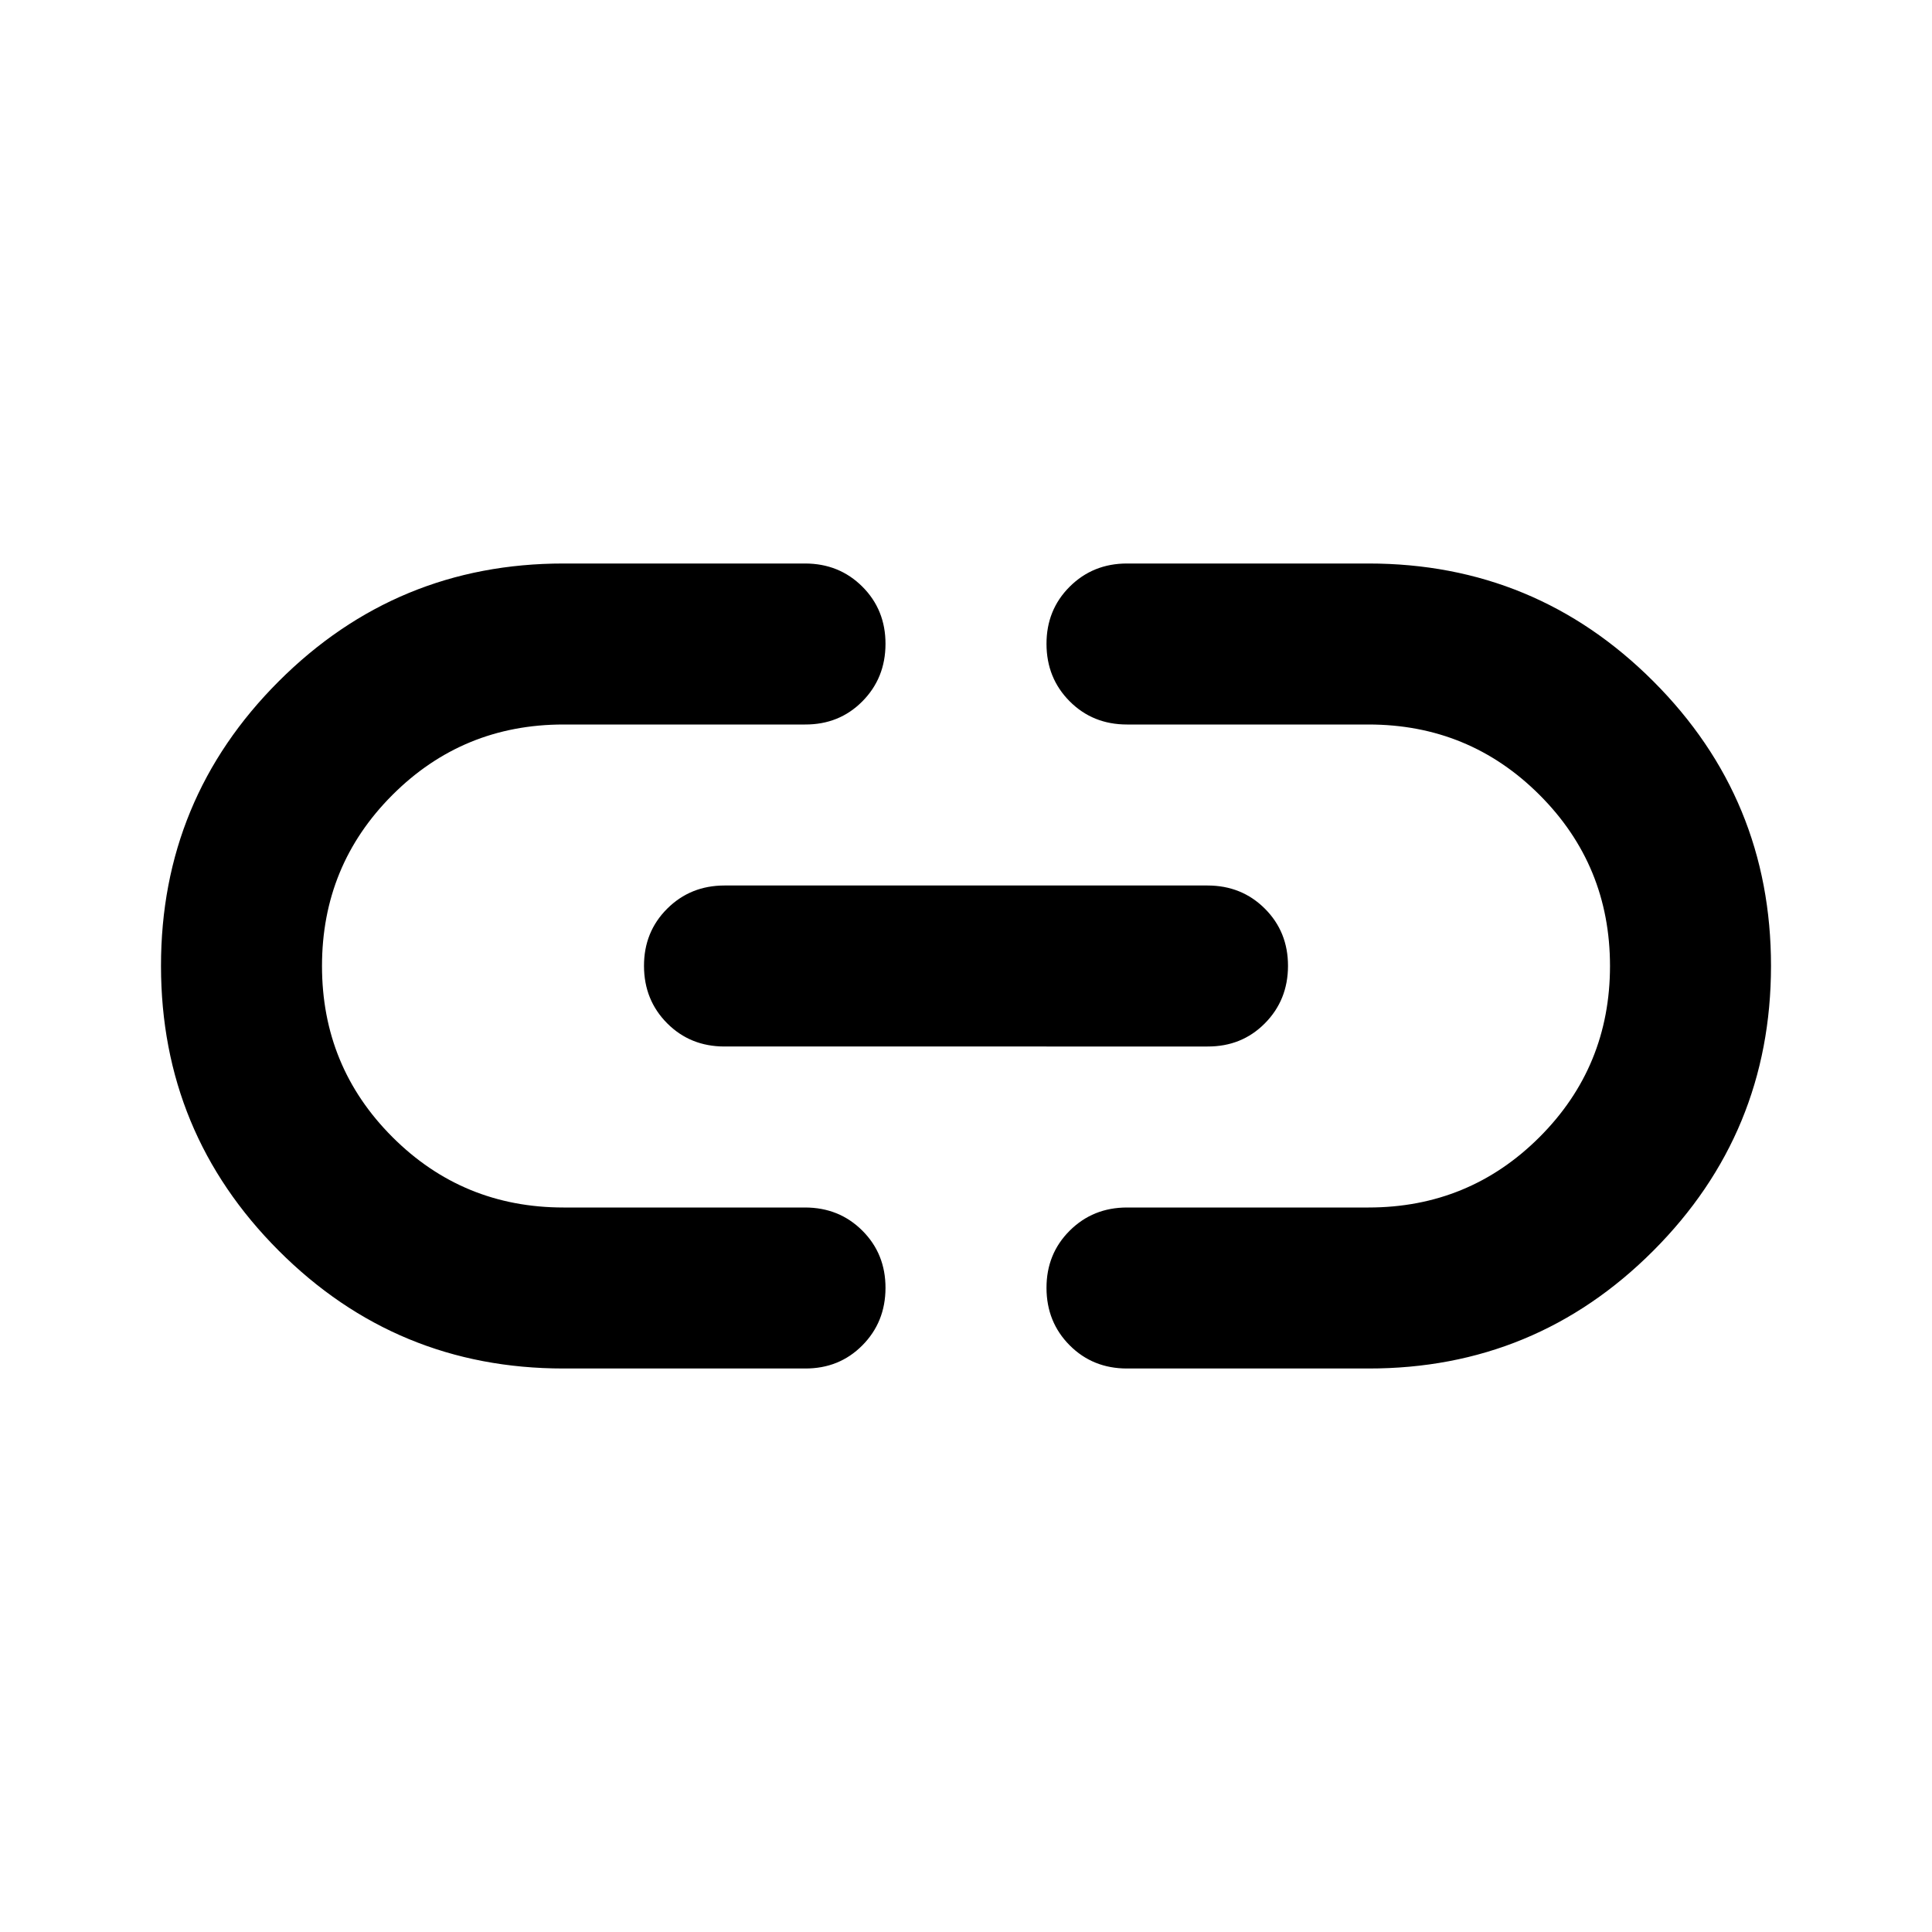 <svg xmlns="http://www.w3.org/2000/svg" viewBox="0 0 24 24" width="24" height="24"><path fill="currentColor" d="M7 17q-2.075 0-3.537-1.463T2 12t1.463-3.537T7 7h3q.425 0 .713.288T11 8t-.288.713T10 9H7q-1.25 0-2.125.875T4 12t.875 2.125T7 15h3q.425 0 .713.288T11 16t-.288.713T10 17zm2-4q-.425 0-.712-.288T8 12t.288-.712T9 11h6q.425 0 .713.288T16 12t-.288.713T15 13zm5 4q-.425 0-.712-.288T13 16t.288-.712T14 15h3q1.25 0 2.125-.875T20 12t-.875-2.125T17 9h-3q-.425 0-.712-.288T13 8t.288-.712T14 7h3q2.075 0 3.538 1.463T22 12t-1.463 3.538T17 17z"/></svg>